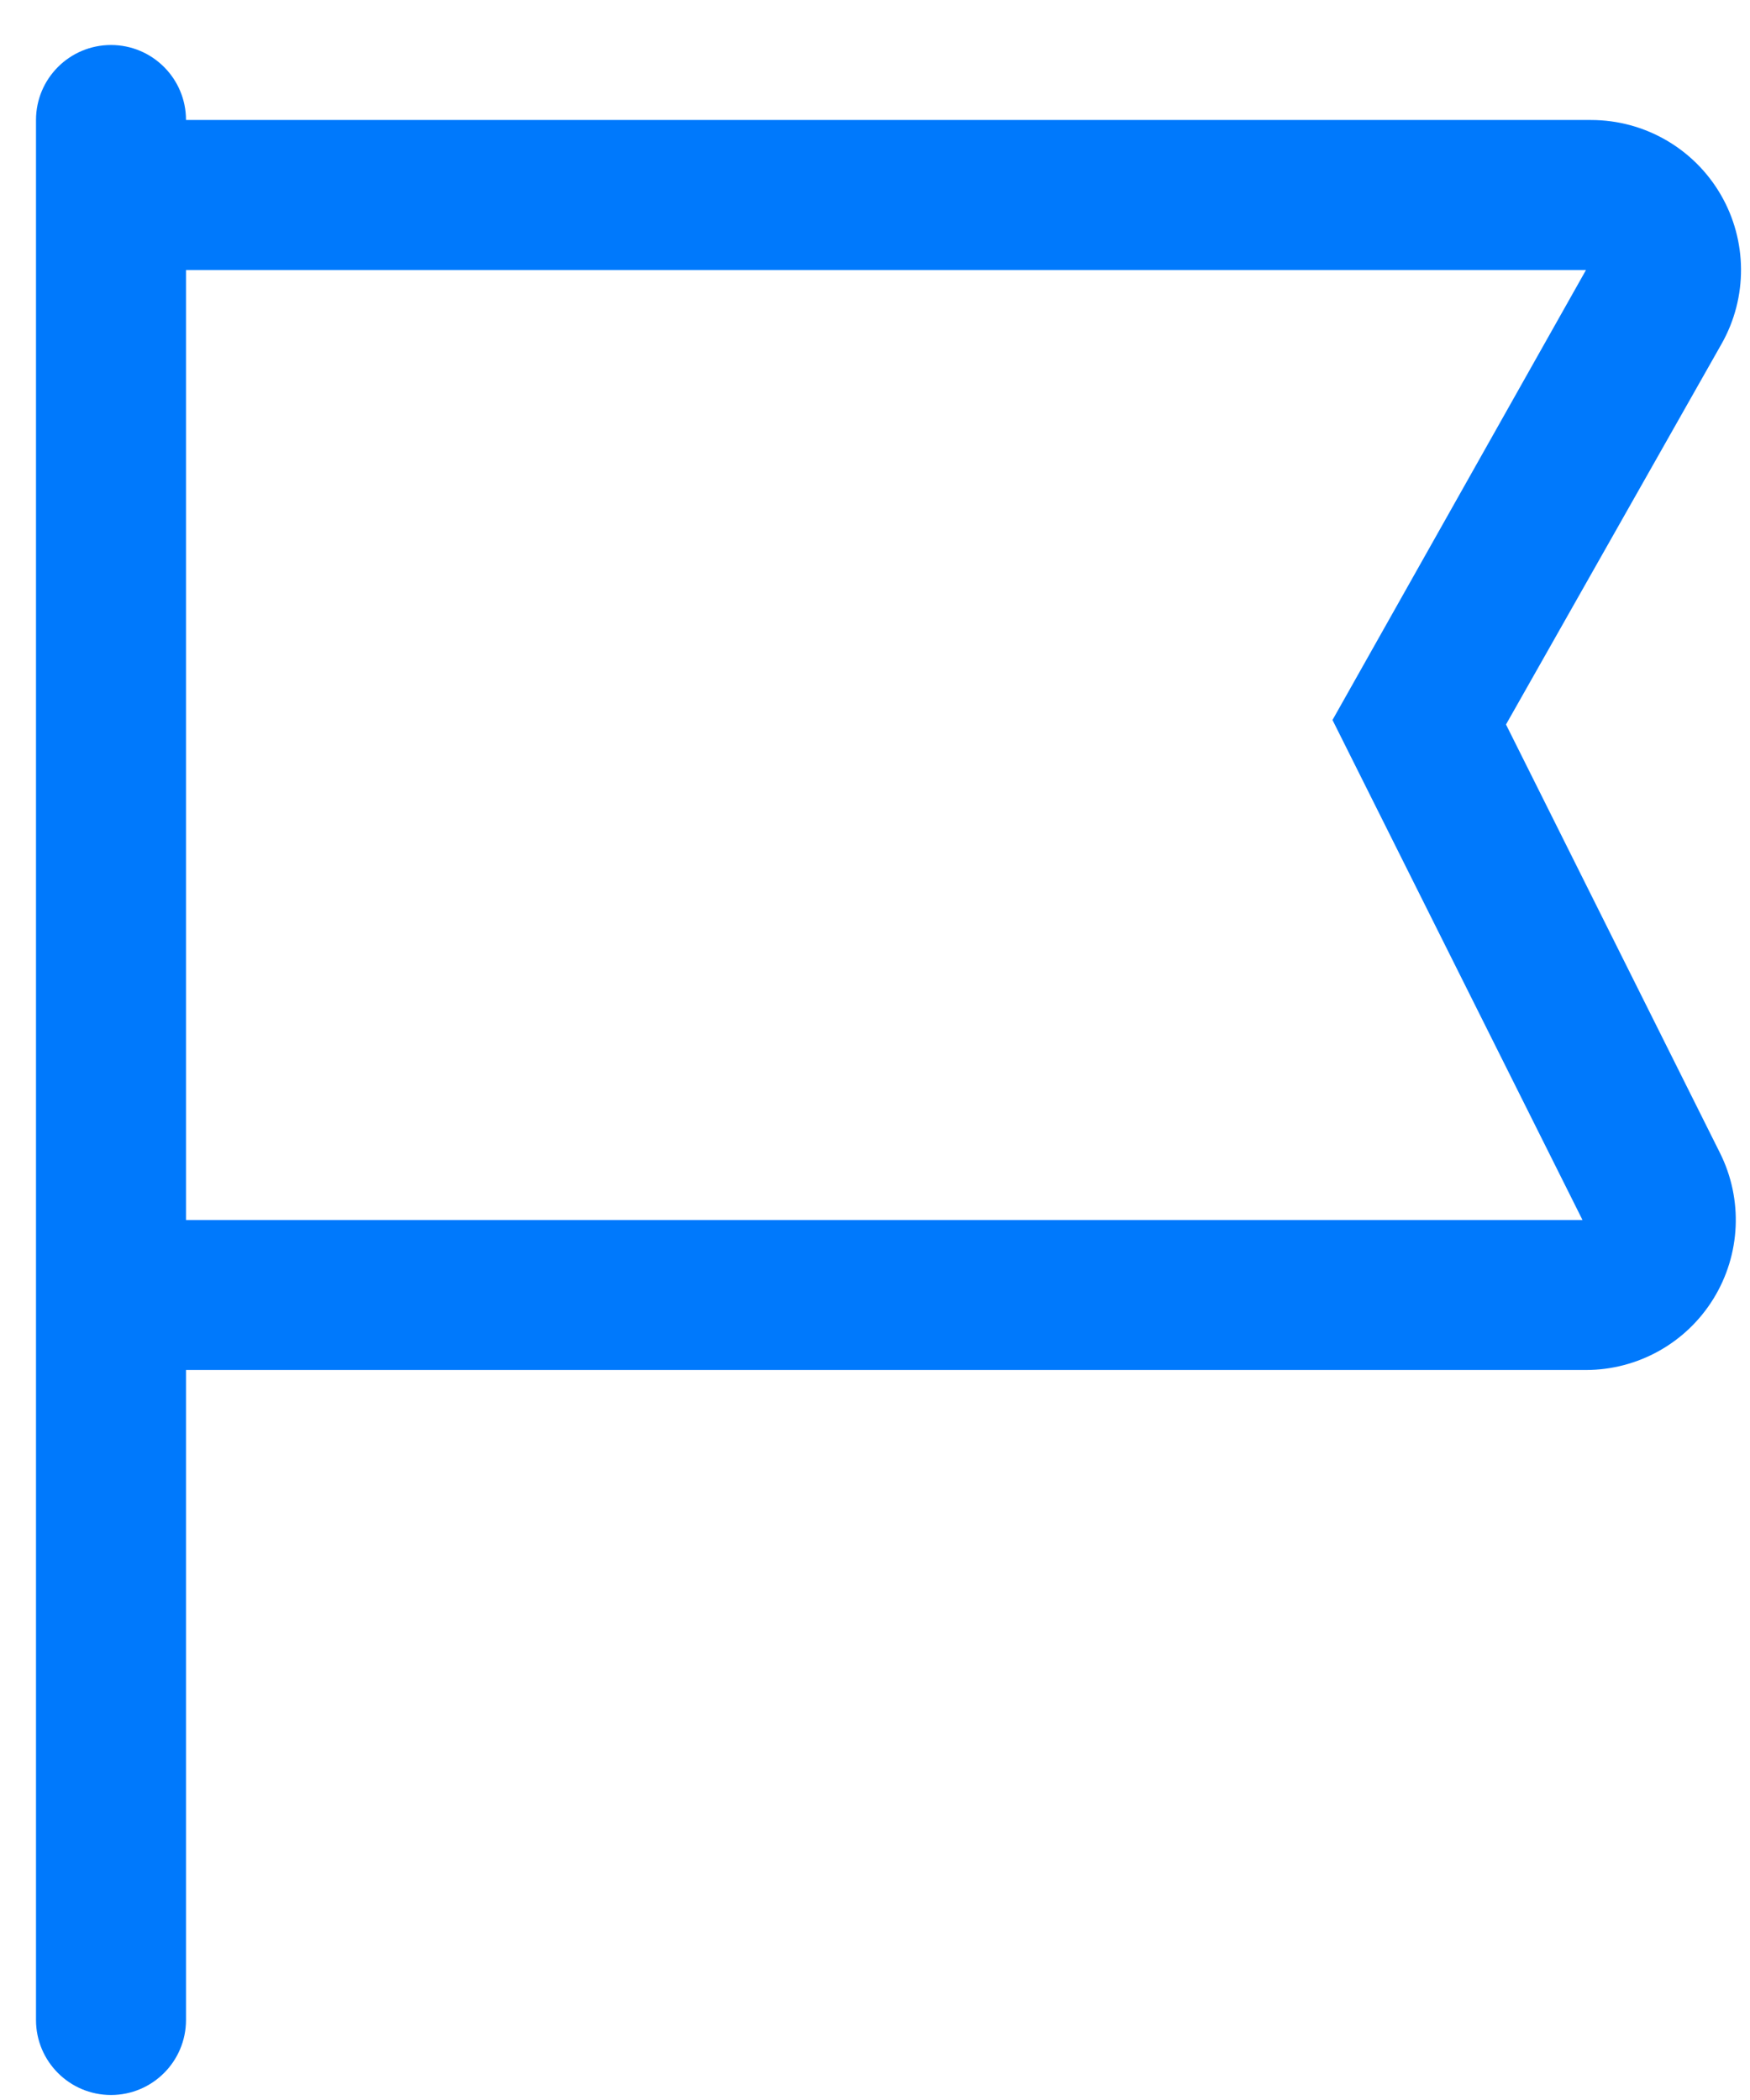 <?xml version="1.0" encoding="UTF-8"?>
<svg width="35px" height="42px" viewBox="0 0 35 42" version="1.1" xmlns="http://www.w3.org/2000/svg" xmlns:xlink="http://www.w3.org/1999/xlink">
    <!-- Generator: Sketch 52.6 (67491) - http://www.bohemiancoding.com/sketch -->
    <title>Flag Copy</title>
    <desc>Created with Sketch.</desc>
    <g id="Page-1" stroke="none" stroke-width="1" fill="none" fill-rule="evenodd">
        <g id="Flag-Copy" fill="#0079FC">
            <path d="M30.12,14.49 L34.43,6.88 C34.957,5.951 34.95,4.812 34.413,3.89 C33.875,2.967 32.888,2.4 31.82,2.4 L3.72,2.4 C3.72,1.572 3.048,0.9 2.22,0.9 C1.392,0.9 0.72,1.572 0.72,2.4 L0.72,40.4 C0.72,41.228 1.392,41.9 2.22,41.9 C3.048,41.9 3.72,41.228 3.72,40.4 L3.72,27.4 L31.72,27.4 C32.759,27.399 33.723,26.86 34.268,25.976 C34.814,25.092 34.864,23.989 34.4,23.06 L30.12,14.49 Z M3.72,24.4 L3.72,5.4 L31.72,5.4 L26.65,14.4 L31.65,24.4 L3.72,24.4 Z" id="Shape"></path>
        </g>
    </g>
</svg>